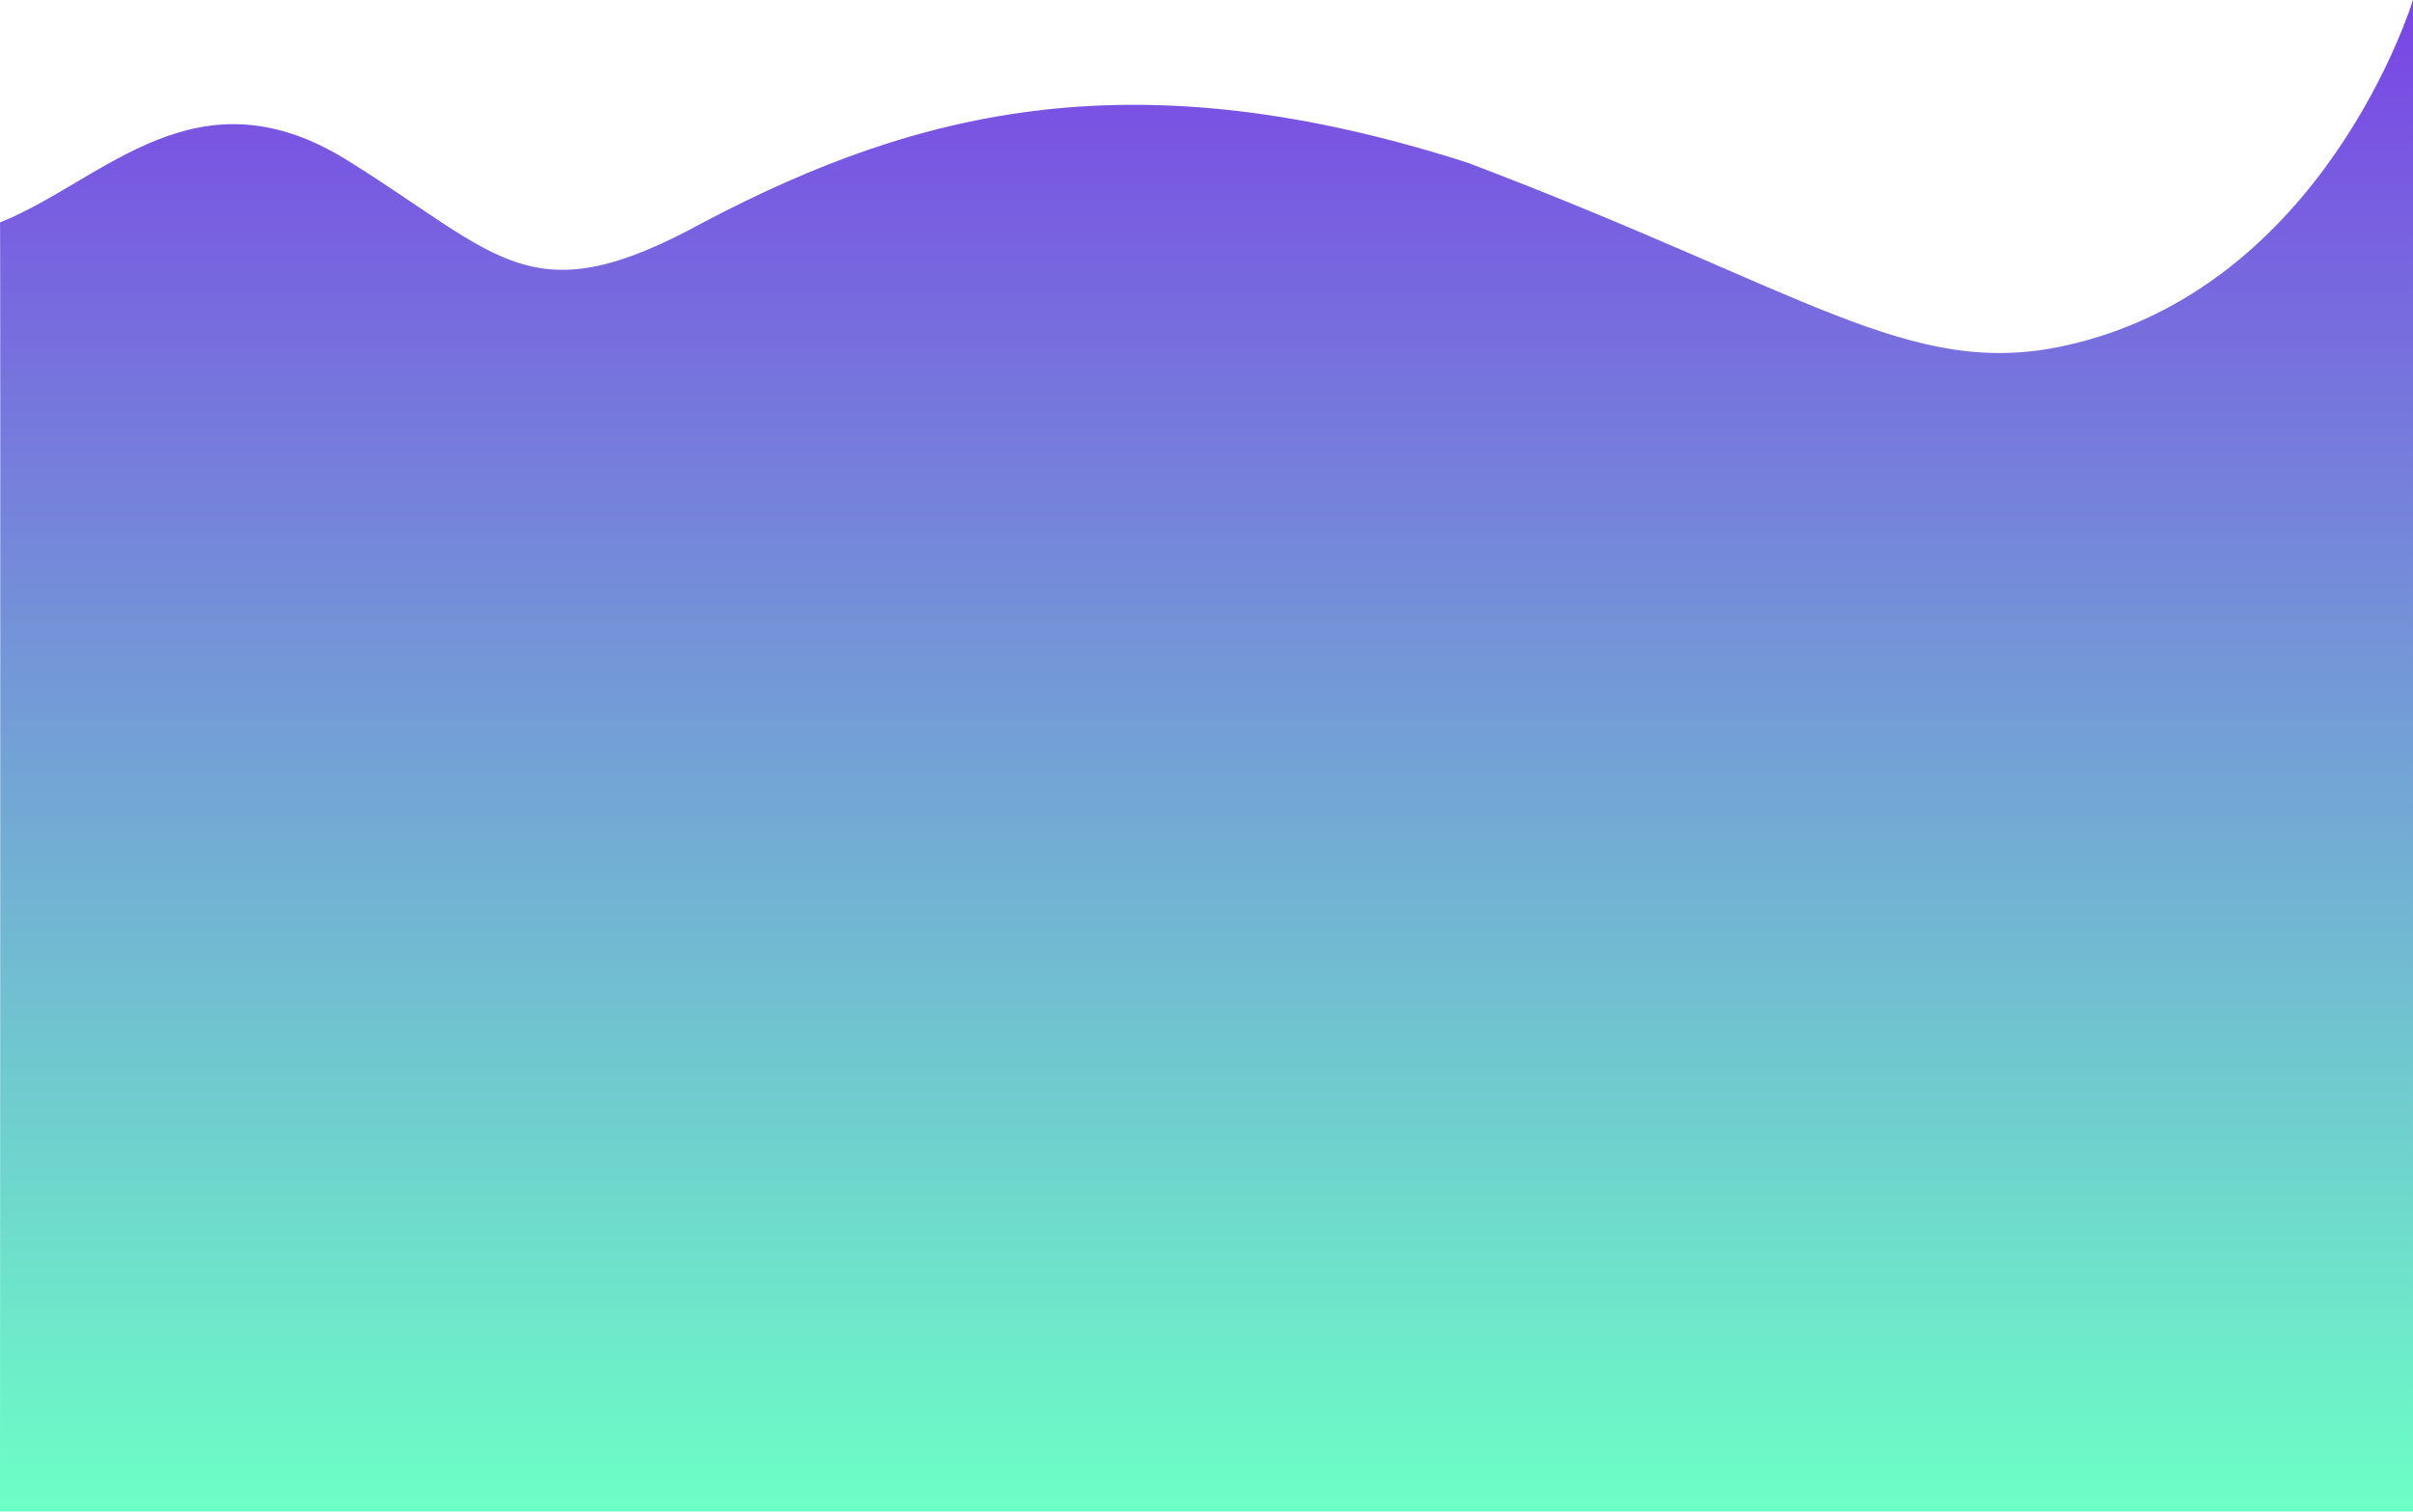 <svg xmlns="http://www.w3.org/2000/svg" xmlns:xlink="http://www.w3.org/1999/xlink" viewBox="130 3421.19 1927.022 1207.507">
  <defs>
    <style>
      .cls-1 {
        fill: url(#linear-gradient);
      }
    </style>
    <linearGradient id="linear-gradient" x1="0.5" x2="0.5" y2="1" gradientUnits="objectBoundingBox">
      <stop offset="0" stop-color="#7a45e5"/>
      <stop offset="1" stop-color="#6cffc6"/>
    </linearGradient>
  </defs>
  <path id="Path_32" data-name="Path 32" class="cls-1" d="M0-90.152c83.365-33.285,157.374-126.323,280.4-47.722C400.618-62.627,424.574-14.96,561.669-90.152c174.378-91.883,347.186-132.064,610.254-47.722C1443.033-35.141,1524.756,34.958,1647.6,8.651c209.1-44.777,279.419-276.461,279.419-276.461V939.7H0S.527-91.39,0-90.152Z" transform="translate(130 3689)"/>
</svg>
